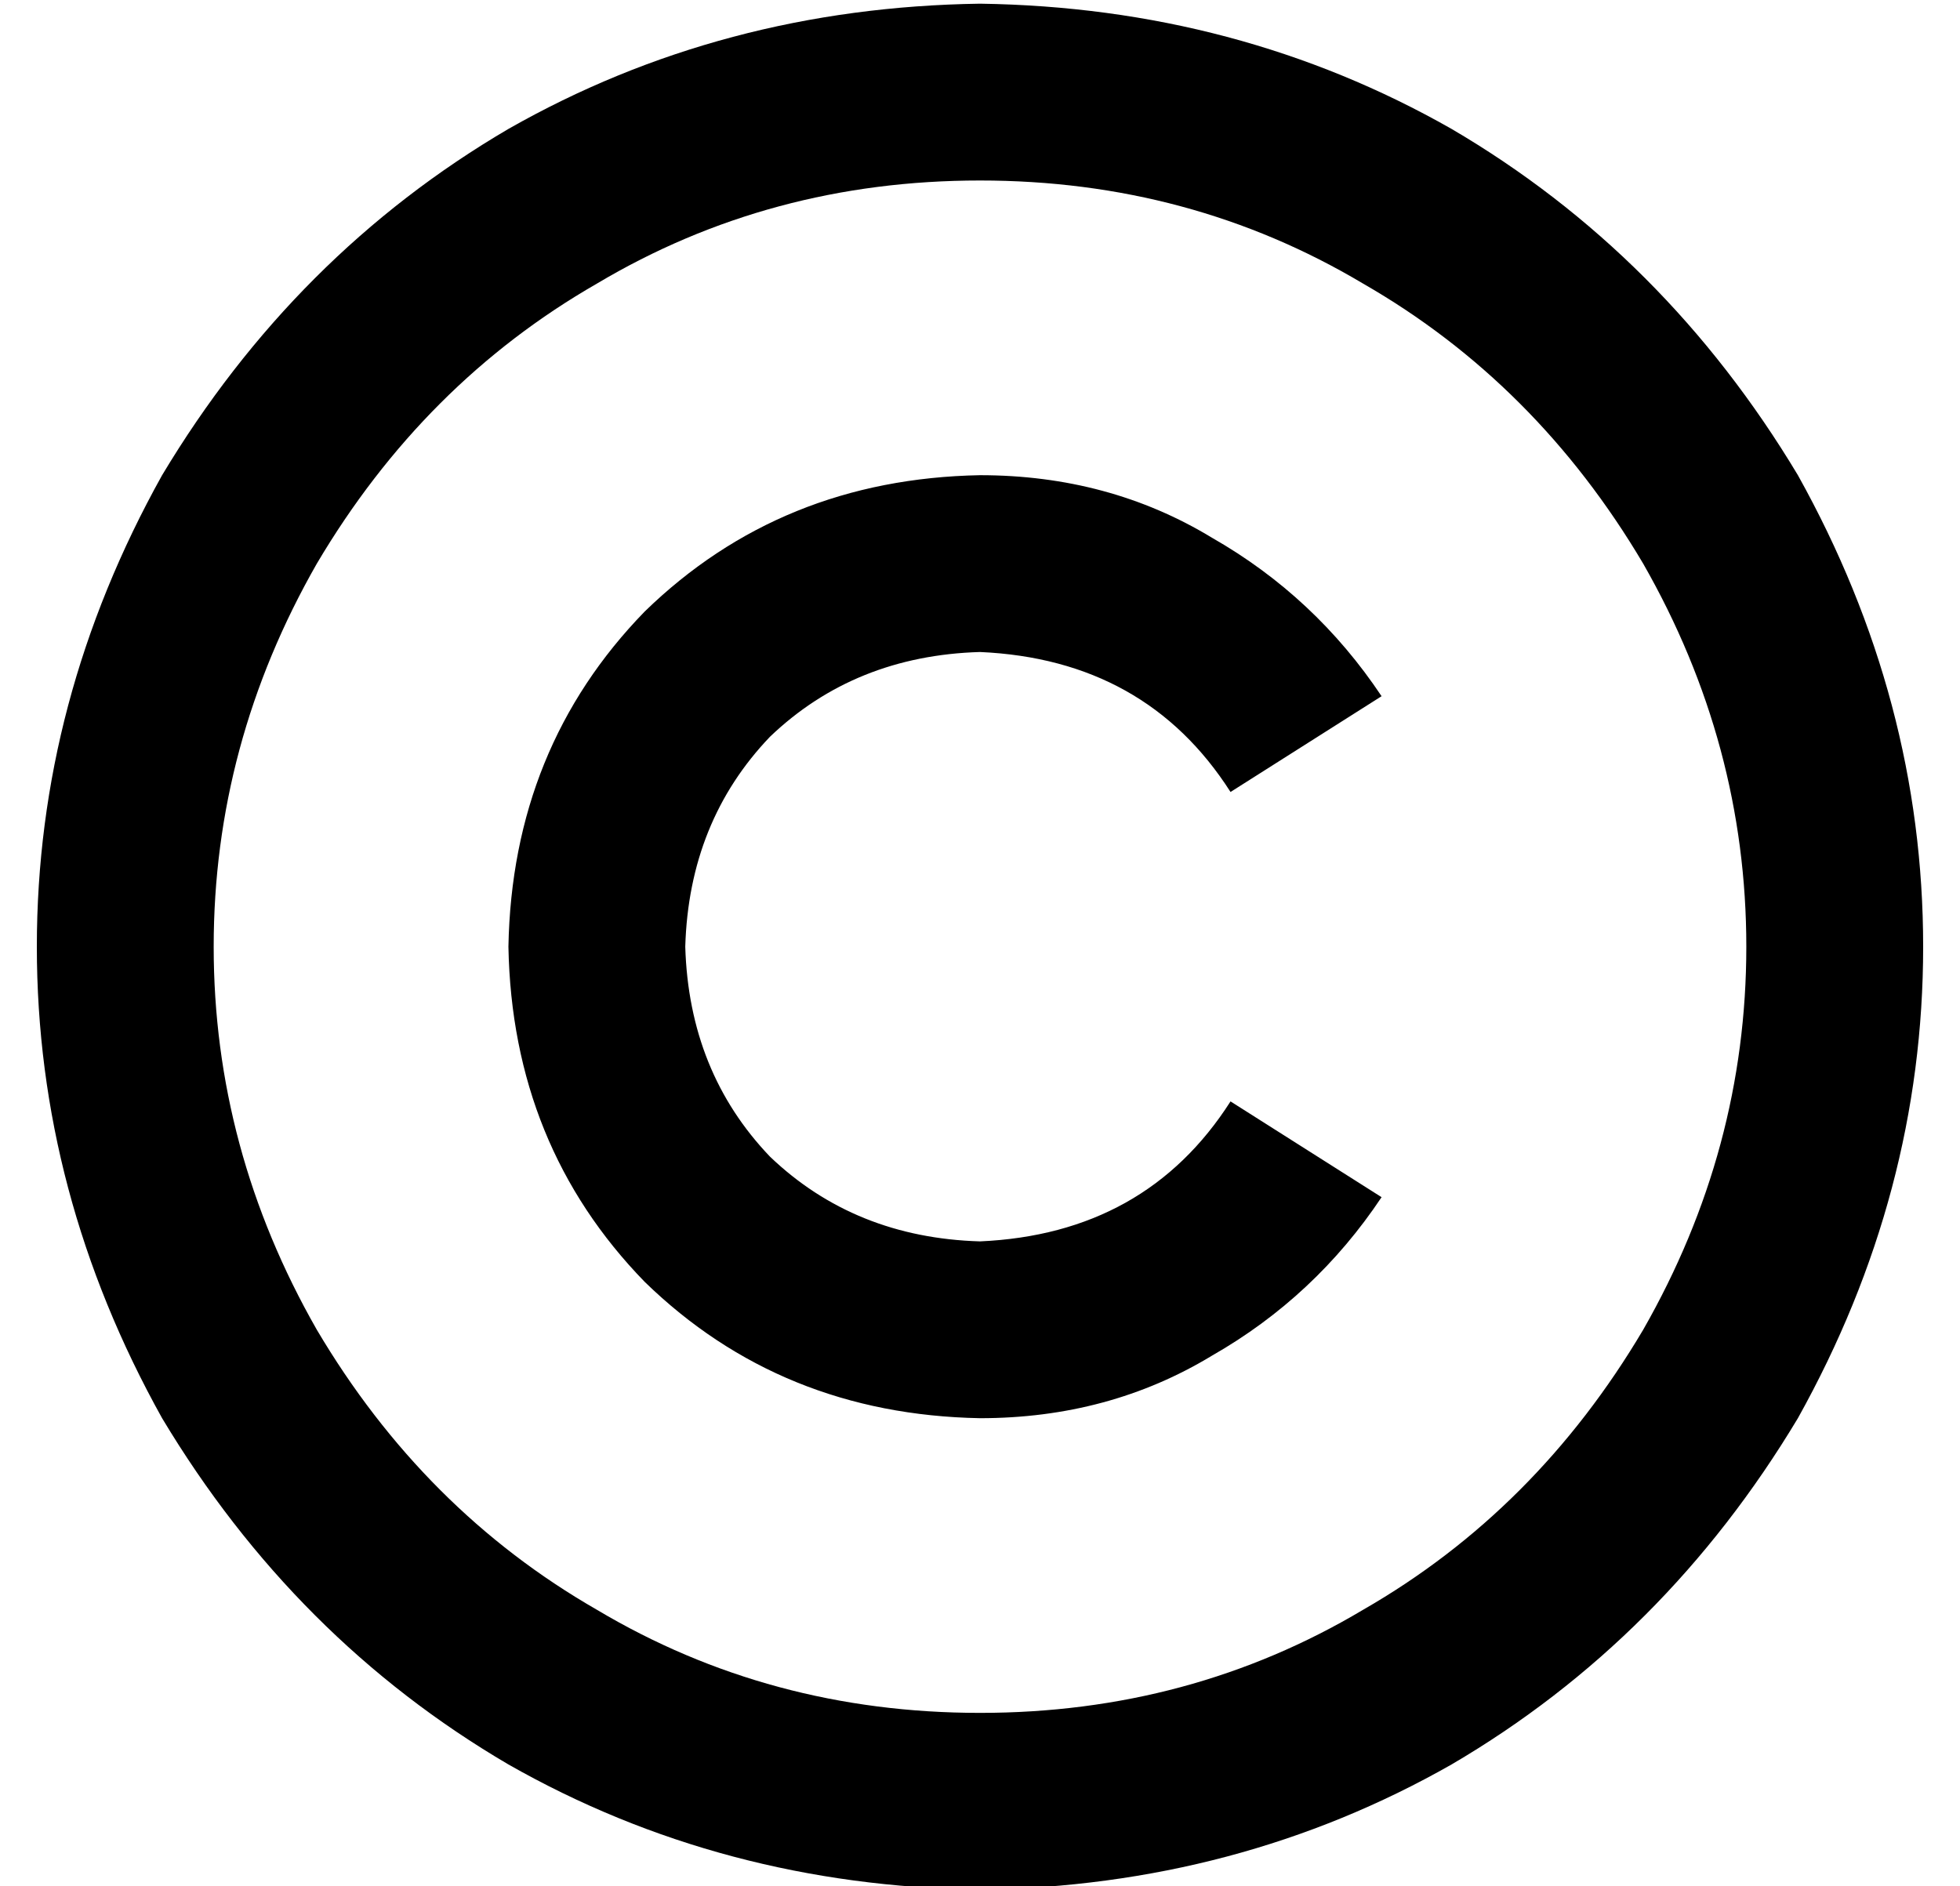 <?xml version="1.0" standalone="no"?>
<!DOCTYPE svg PUBLIC "-//W3C//DTD SVG 1.1//EN" "http://www.w3.org/Graphics/SVG/1.1/DTD/svg11.dtd" >
<svg xmlns="http://www.w3.org/2000/svg" xmlns:xlink="http://www.w3.org/1999/xlink" version="1.1" viewBox="-10 -40 532 512">
   <path fill="currentColor"
d="M256 9q57 0 104 28v0v0q47 27 76 76q28 49 28 104t-28 104q-29 49 -76 76q-47 28 -104 28t-104 -28q-47 -27 -76 -76q-28 -49 -28 -104t28 -104q29 -49 76 -76q47 -28 104 -28v0zM256 473q70 -1 128 -34v0v0q58 -34 94 -94q34 -61 34 -128t-34 -128q-36 -60 -94 -94
q-58 -33 -128 -34q-70 1 -128 34q-58 34 -94 94q-34 61 -34 128t34 128q36 60 94 94q58 33 128 34v0zM176 217q1 -34 23 -57v0v0q23 -22 57 -23q45 2 68 38l41 -26v0q-18 -27 -46 -43q-28 -17 -63 -17q-54 1 -91 37q-36 37 -37 91q1 54 37 91q37 36 91 37q35 0 63 -17
q28 -16 46 -43l-41 -26v0q-23 36 -68 38q-34 -1 -57 -23q-22 -23 -23 -57v0z" />
</svg>
